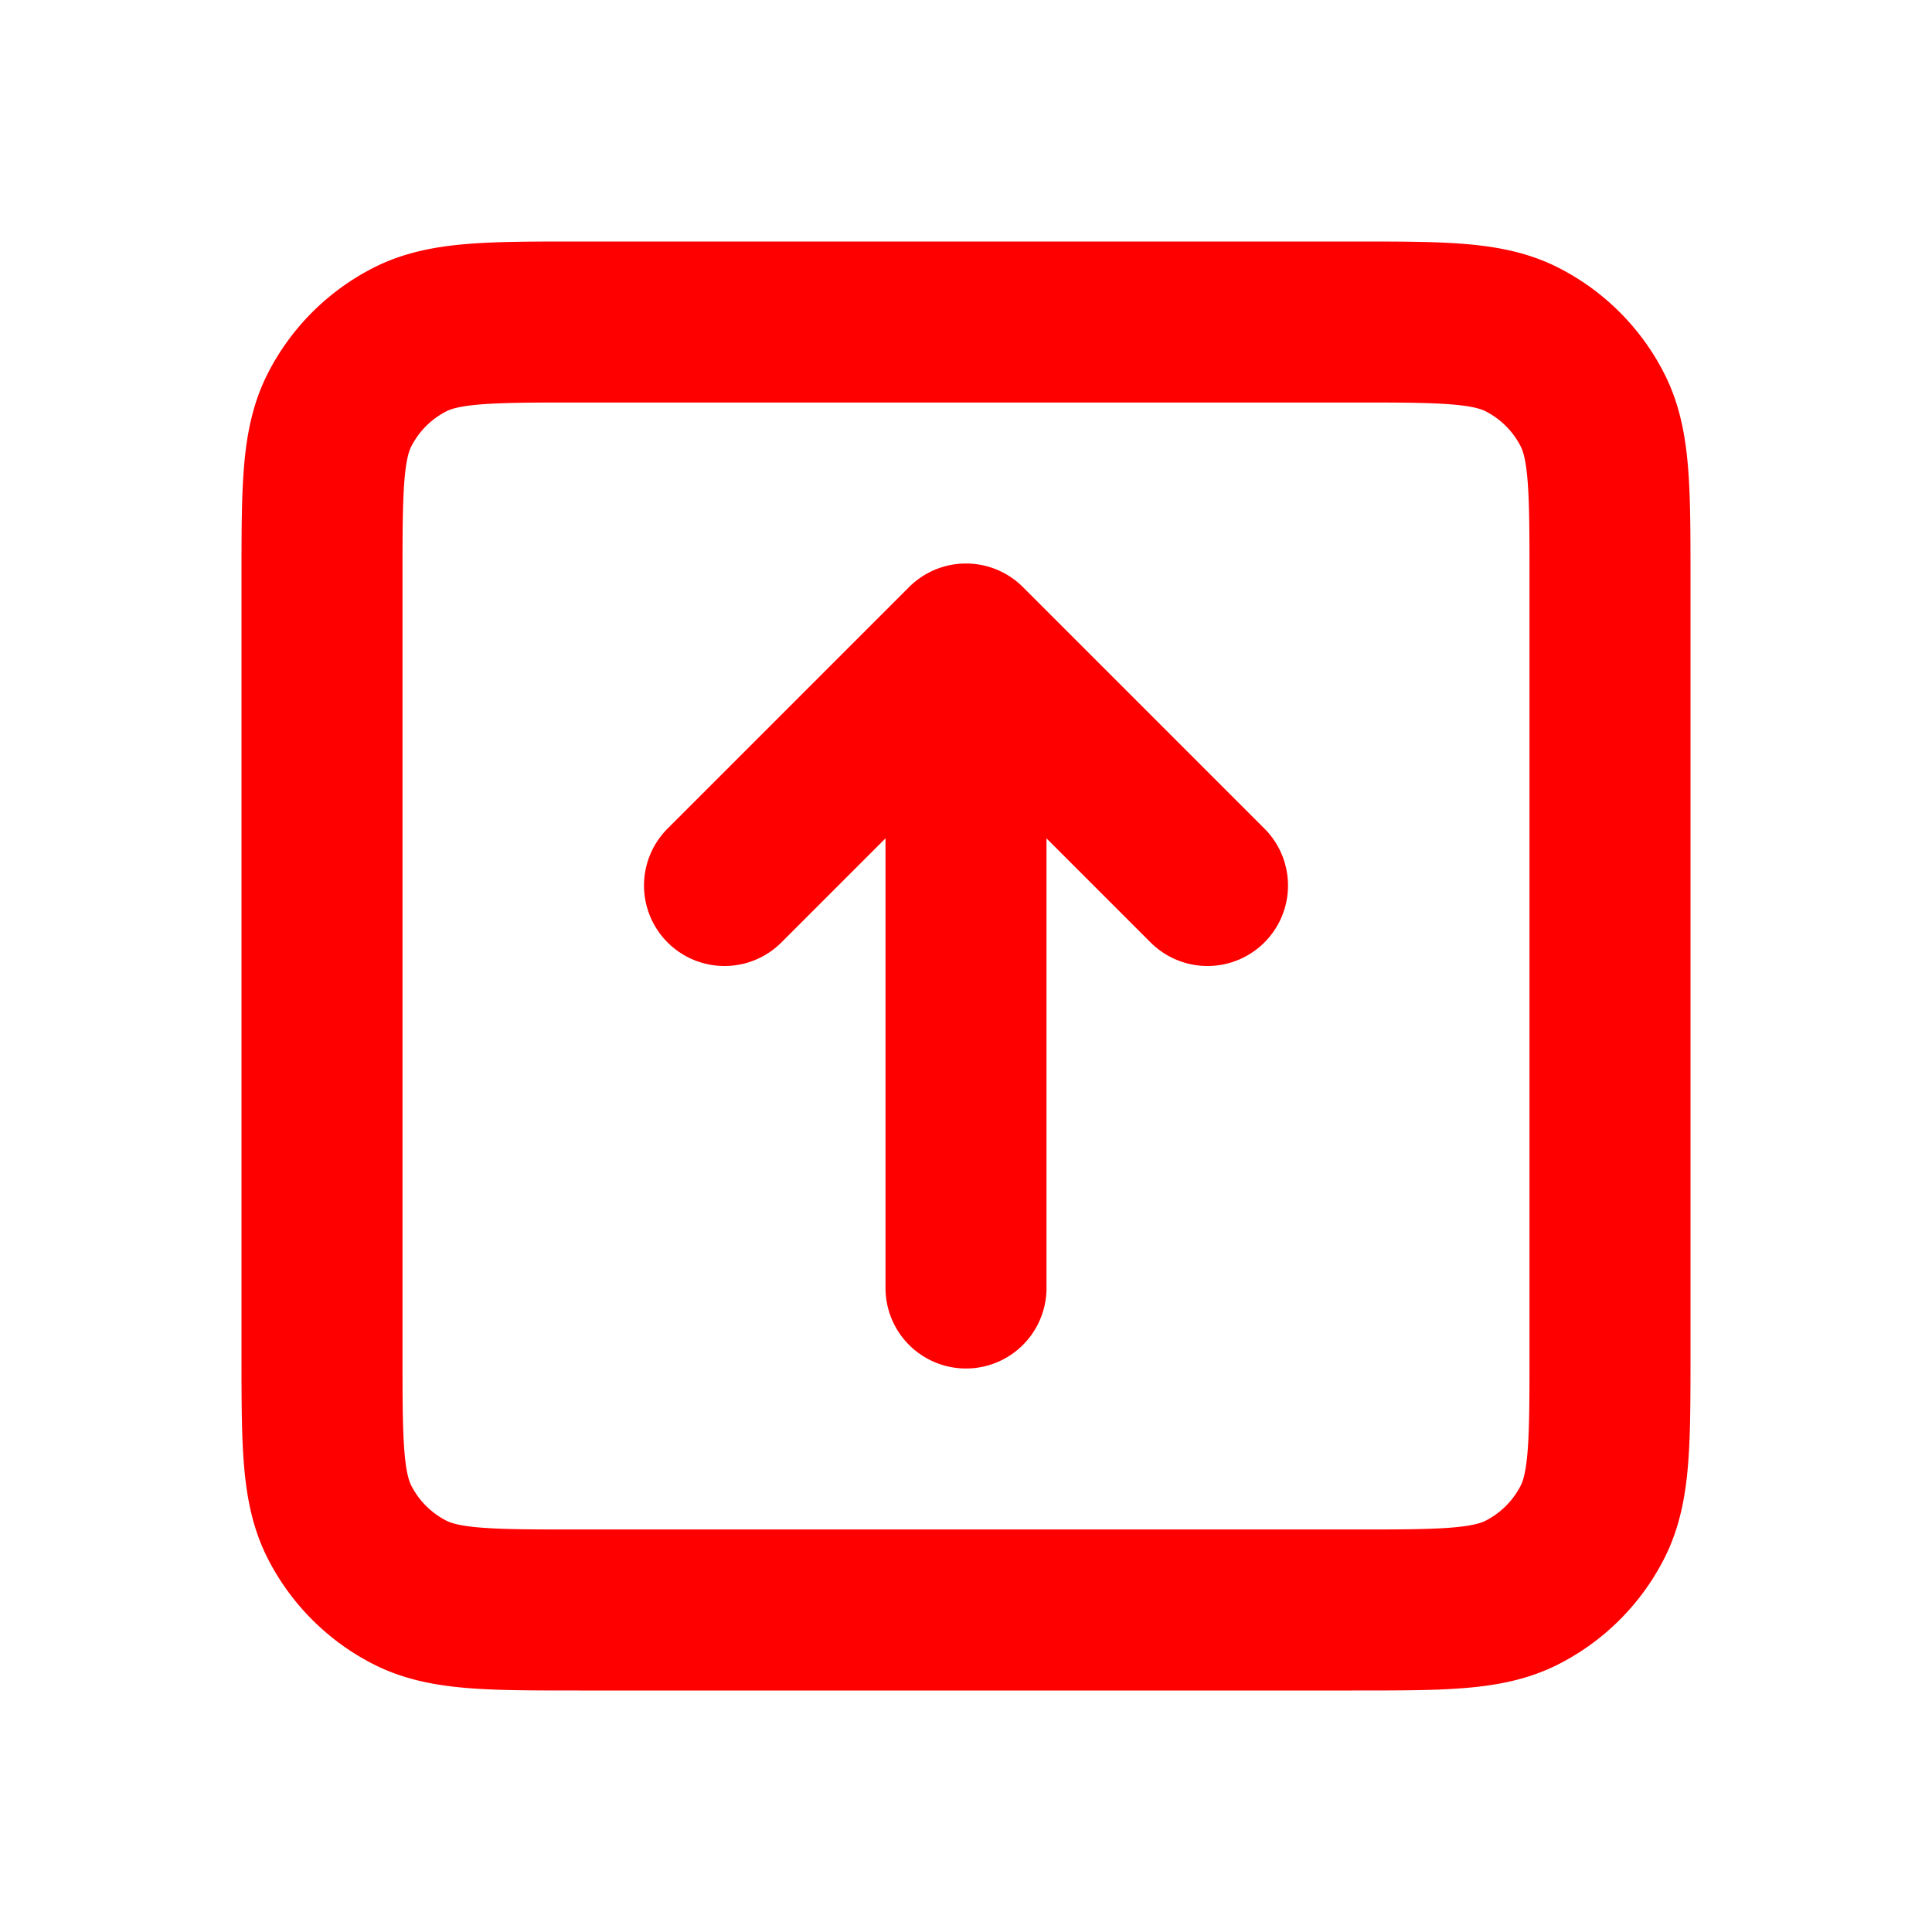 <svg width="800" height="800" viewBox="0 0 24 24" fill="none" xmlns="http://www.w3.org/2000/svg"><path d="m15 11-3-3m0 0-3 3m3-3v8m-4.8 4h9.6c1.12 0 1.68 0 2.108-.218a2 2 0 0 0 .874-.874C20 18.48 20 17.92 20 16.8V7.2c0-1.12 0-1.68-.218-2.108a2 2 0 0 0-.874-.874C18.48 4 17.92 4 16.8 4H7.2c-1.12 0-1.68 0-2.108.218a2 2 0 0 0-.874.874C4 5.52 4 6.08 4 7.2v9.6c0 1.12 0 1.68.218 2.108a2 2 0 0 0 .874.874C5.52 20 6.08 20 7.2 20Z" stroke="red" stroke-width="2" stroke-linecap="round" stroke-linejoin="round"/></svg>
